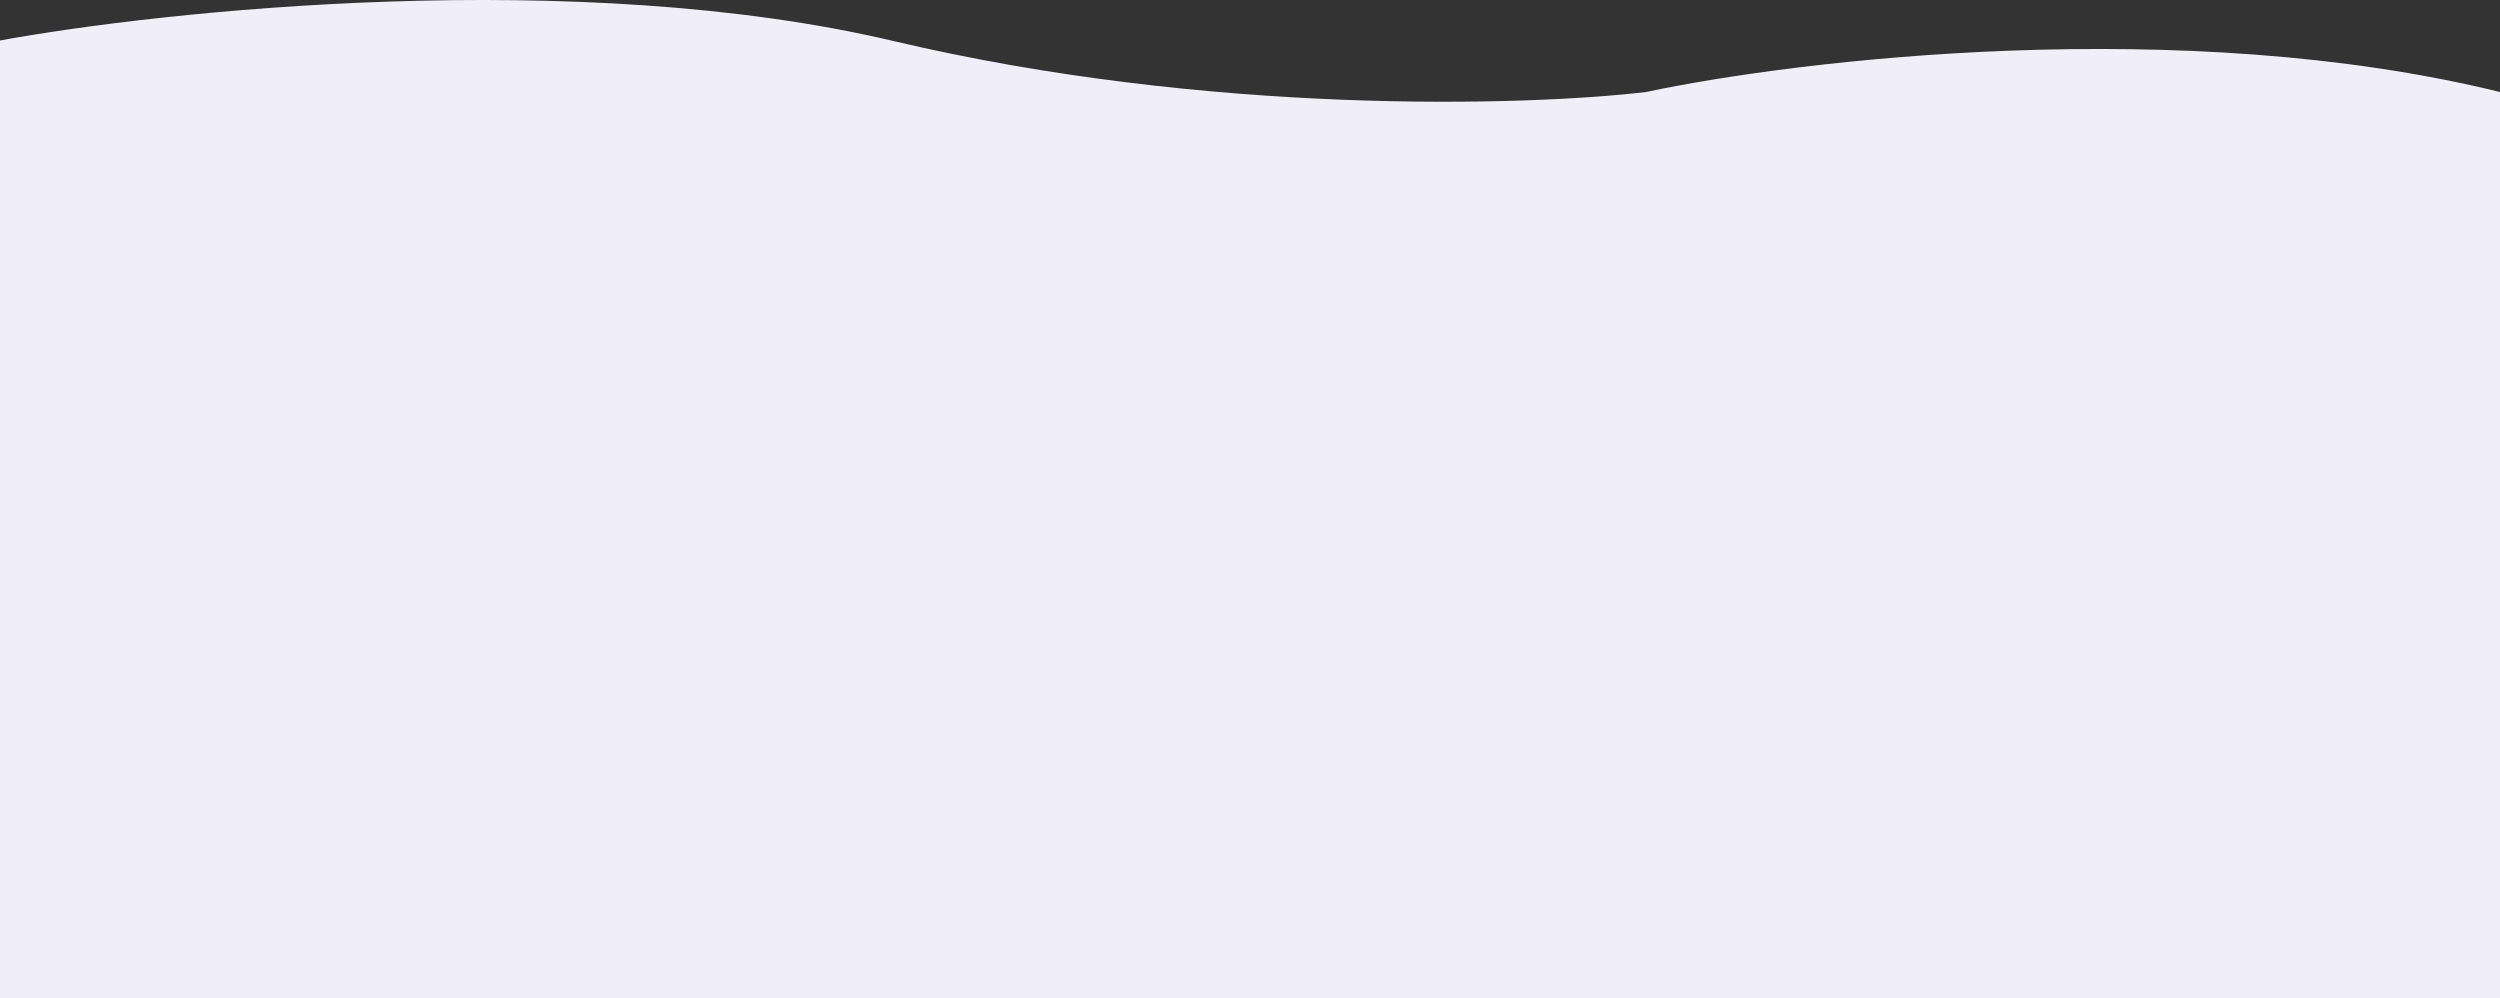 <svg width="1440" height="575" fill="none" xmlns="http://www.w3.org/2000/svg"><rect width="100%" height="100%" fill="#333333" stroke="none"/><path d="M514.888 23.686C333.39-19.212 94.672 5.813-2 23.686V575h1442V53.011c-182.67-44.909-404.06-18.712-491.925 0-68.771 8.1-251.689 13.574-433.187-29.325z" fill="#F0EFF8"/></svg>